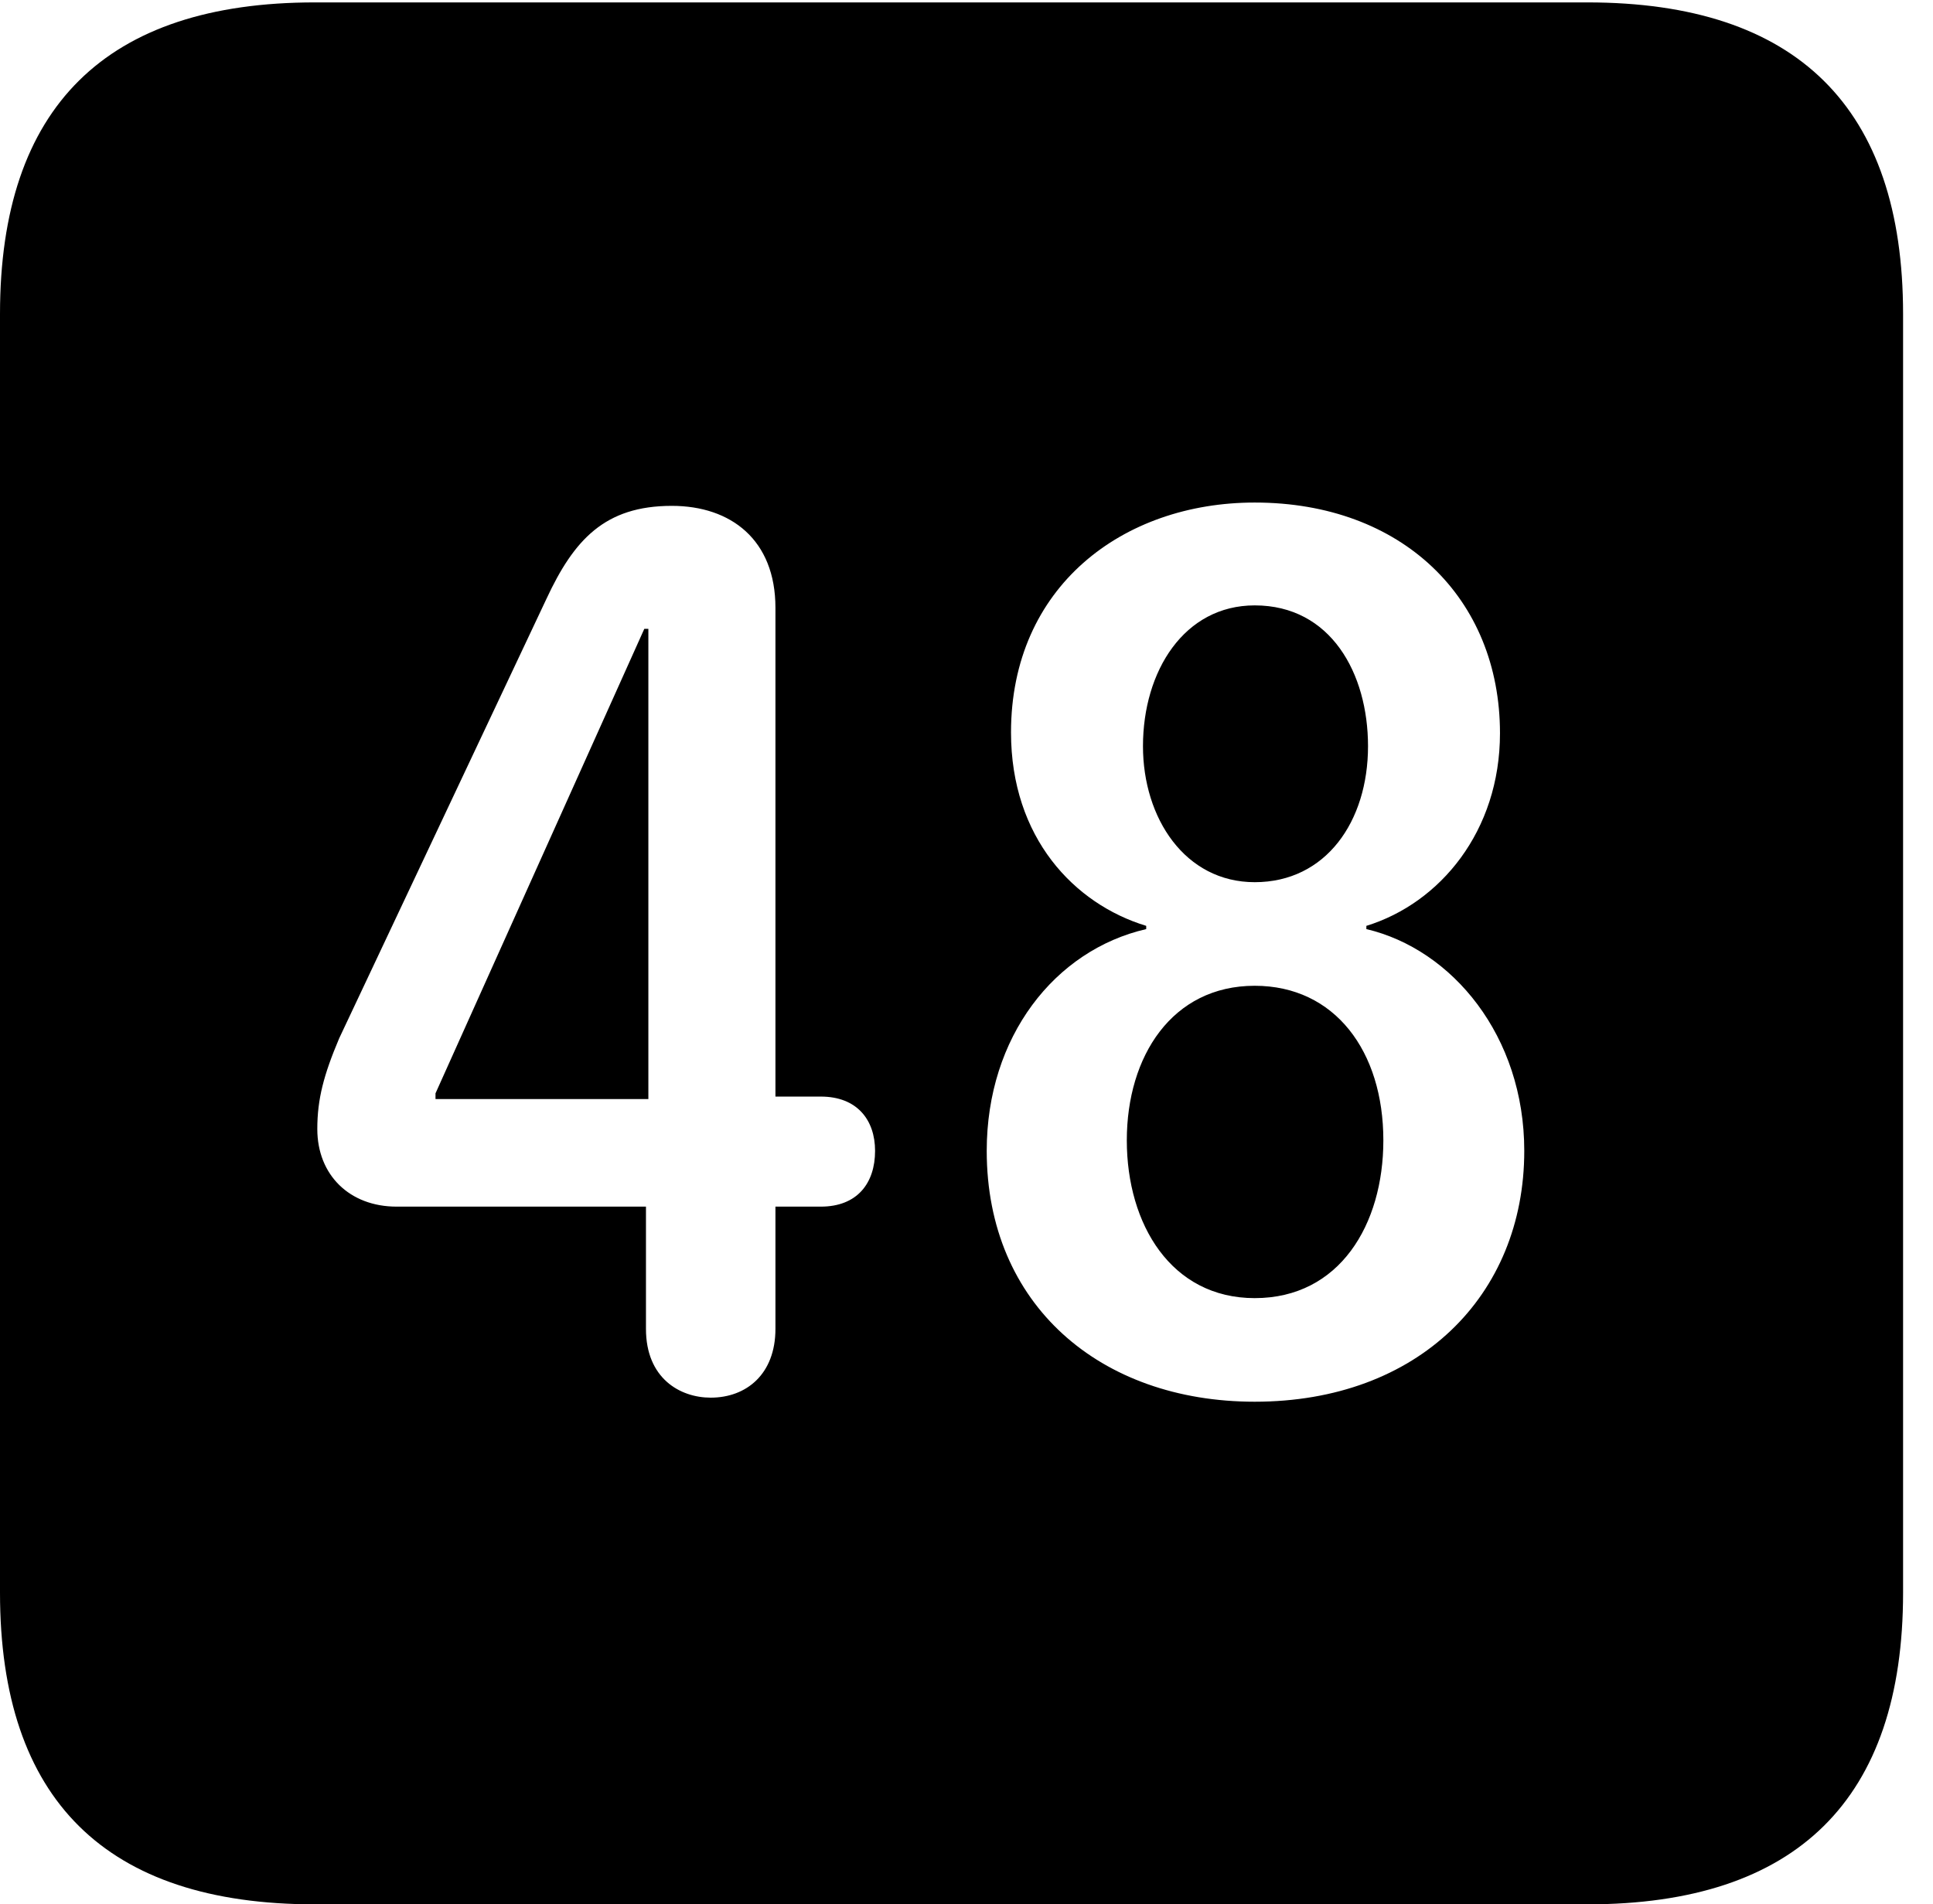<svg version="1.1" xmlns="http://www.w3.org/2000/svg" xmlns:xlink="http://www.w3.org/1999/xlink" width="23.32" height="22.979" viewBox="0 0 23.32 22.979">
 <g>
  <rect height="22.979" opacity="0" width="23.32" x="0" y="0"/>
  <path d="M22.959 3.789L22.959 19.219C22.959 21.709 21.68 22.979 19.15 22.979L3.799 22.979C1.279 22.979 0 21.719 0 19.219L0 3.789C0 1.289 1.279 0.029 3.799 0.029L19.15 0.029C21.68 0.029 22.959 1.299 22.959 3.789ZM12.197 8.838C12.197 10.107 12.959 10.908 13.828 11.172L13.828 11.211C12.725 11.465 11.904 12.51 11.904 13.887C11.904 15.742 13.271 16.914 15.137 16.914C17.109 16.914 18.389 15.635 18.389 13.887C18.389 12.5 17.52 11.455 16.484 11.211L16.484 11.172C17.373 10.898 18.096 10.029 18.096 8.848C18.096 7.217 16.914 6.064 15.137 6.064C13.545 6.064 12.197 7.08 12.197 8.838ZM6.592 7.227L4.092 12.529C3.906 12.969 3.828 13.262 3.828 13.623C3.828 14.18 4.219 14.56 4.785 14.56L7.793 14.56L7.793 16.035C7.793 16.631 8.203 16.865 8.574 16.865C9.004 16.865 9.355 16.582 9.355 16.035L9.355 14.56L9.902 14.56C10.342 14.56 10.557 14.277 10.557 13.887C10.557 13.516 10.342 13.232 9.902 13.232L9.355 13.232L9.355 7.334C9.355 6.514 8.818 6.104 8.105 6.104C7.295 6.104 6.924 6.514 6.592 7.227ZM16.689 13.76C16.689 14.775 16.162 15.664 15.137 15.664C14.131 15.664 13.594 14.775 13.594 13.76C13.594 12.744 14.141 11.895 15.137 11.895C16.104 11.895 16.689 12.685 16.689 13.76ZM7.822 13.262L5.254 13.262L5.254 13.193L7.773 7.588L7.822 7.588ZM16.504 9.004C16.504 9.912 15.996 10.645 15.137 10.645C14.297 10.645 13.789 9.873 13.789 9.004C13.789 8.096 14.287 7.305 15.137 7.305C16.055 7.305 16.504 8.125 16.504 9.004Z" fill="currentColor"/>
 </g>
</svg>
